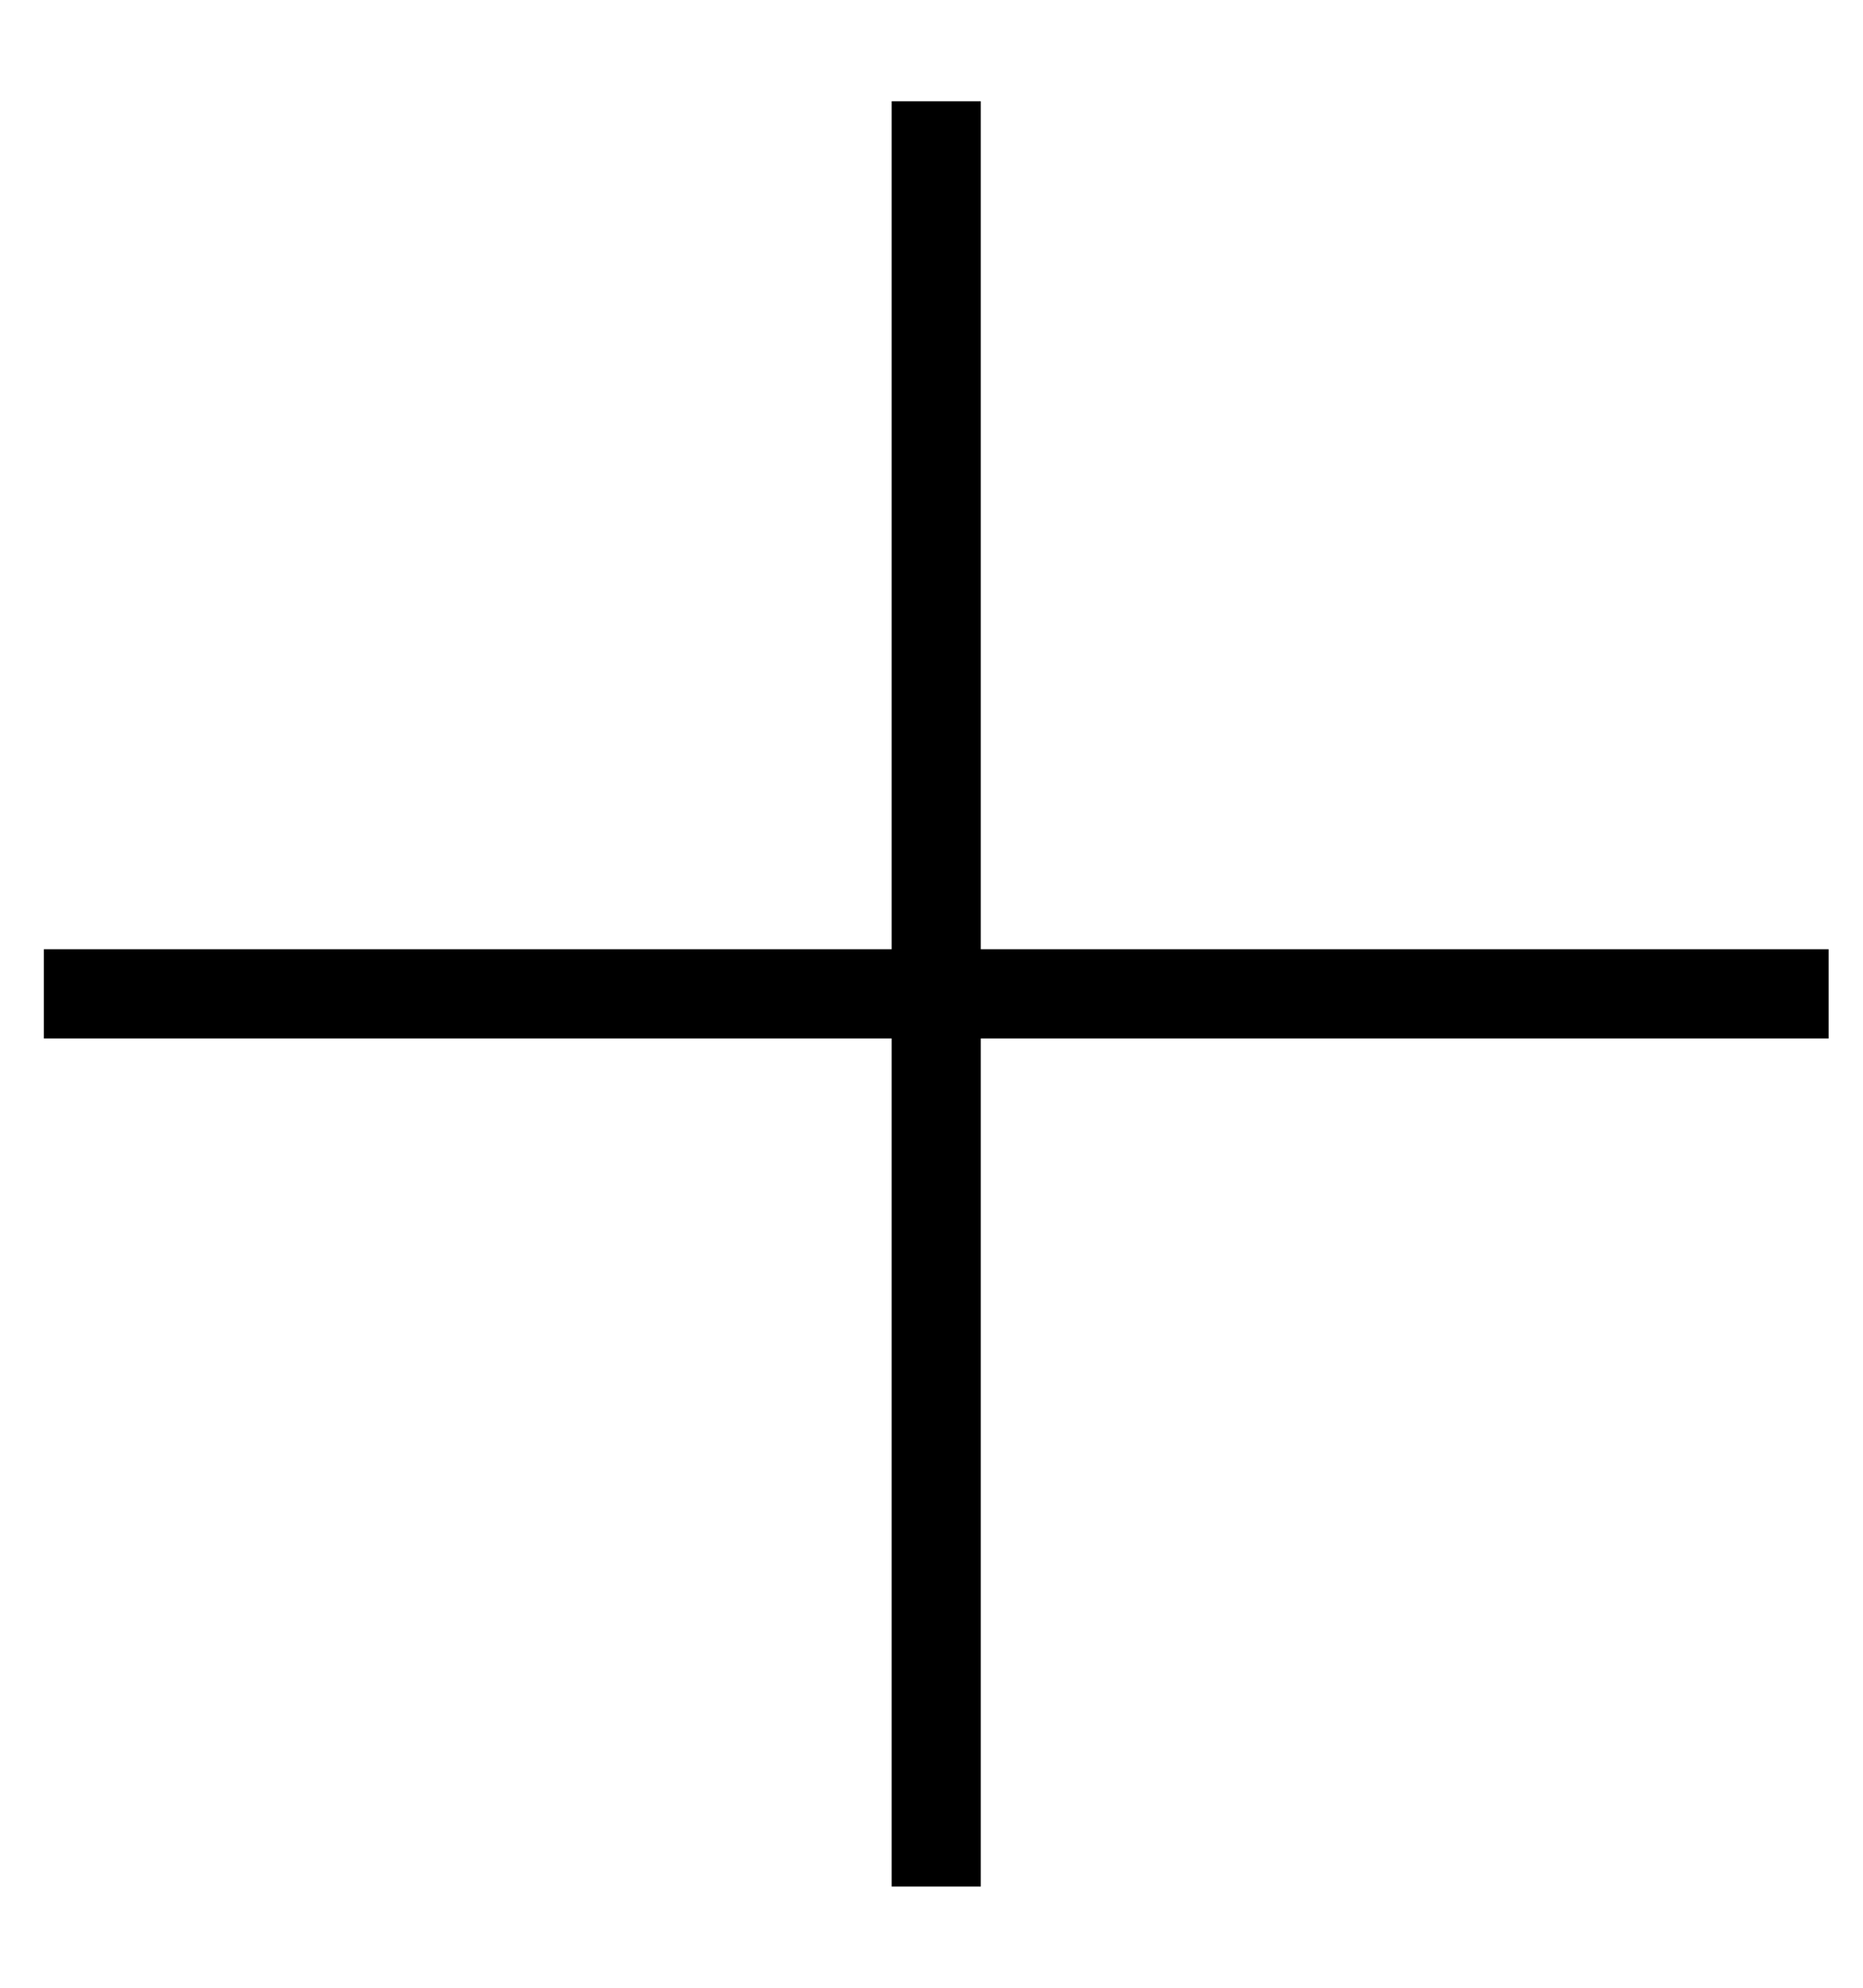 <svg width="15" height="16" viewBox="0 0 15 16" fill="none" xmlns="http://www.w3.org/2000/svg">
<path id="Vector" d="M0.353 8H14.723M7.538 0.815L7.538 15.185" stroke="black" stroke-width="0.718"/>
</svg>
